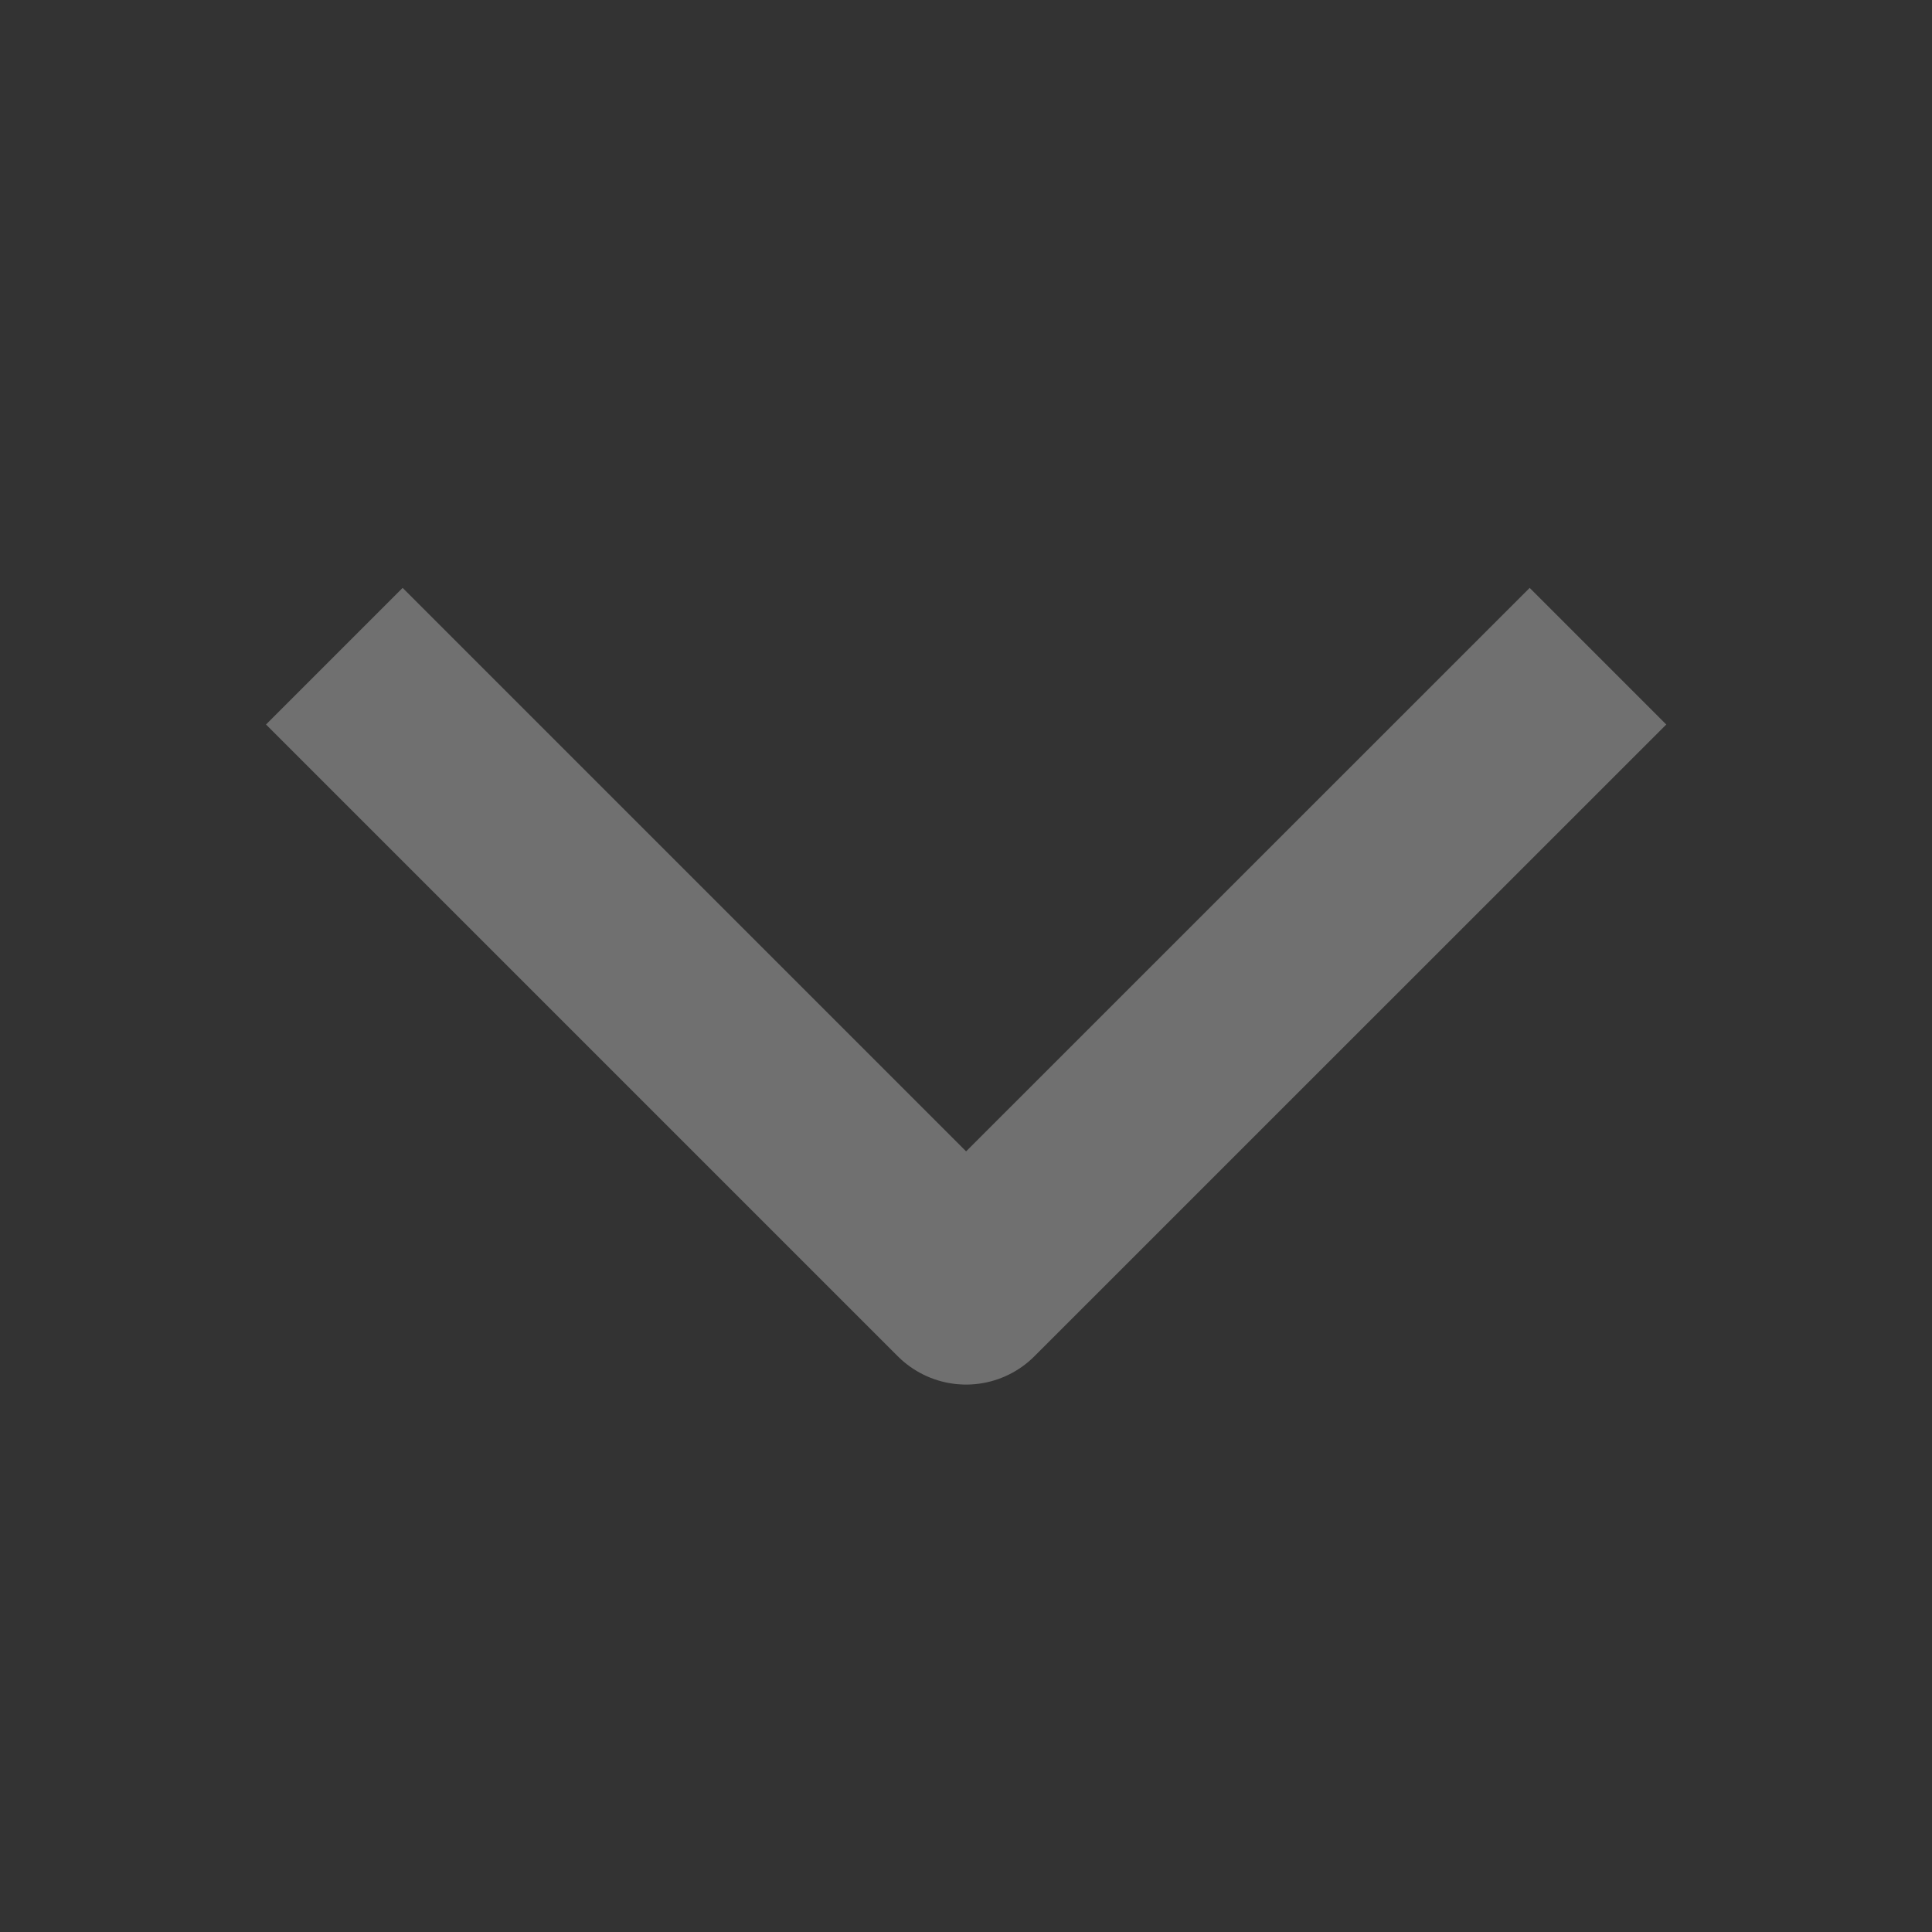 <svg width="20" height="20" viewBox="0 0 20 20" fill="none" xmlns="http://www.w3.org/2000/svg">
<rect x="0" y="0" width="20" height="20" fill="#333333" stroke="none"/>
<g opacity="0.3">
<path d="M15.835 7.5L10.001 13.333L4.168 7.5" stroke="white" stroke-width="2" stroke-linecap="square" stroke-linejoin="round"/>
</g>
</svg>
